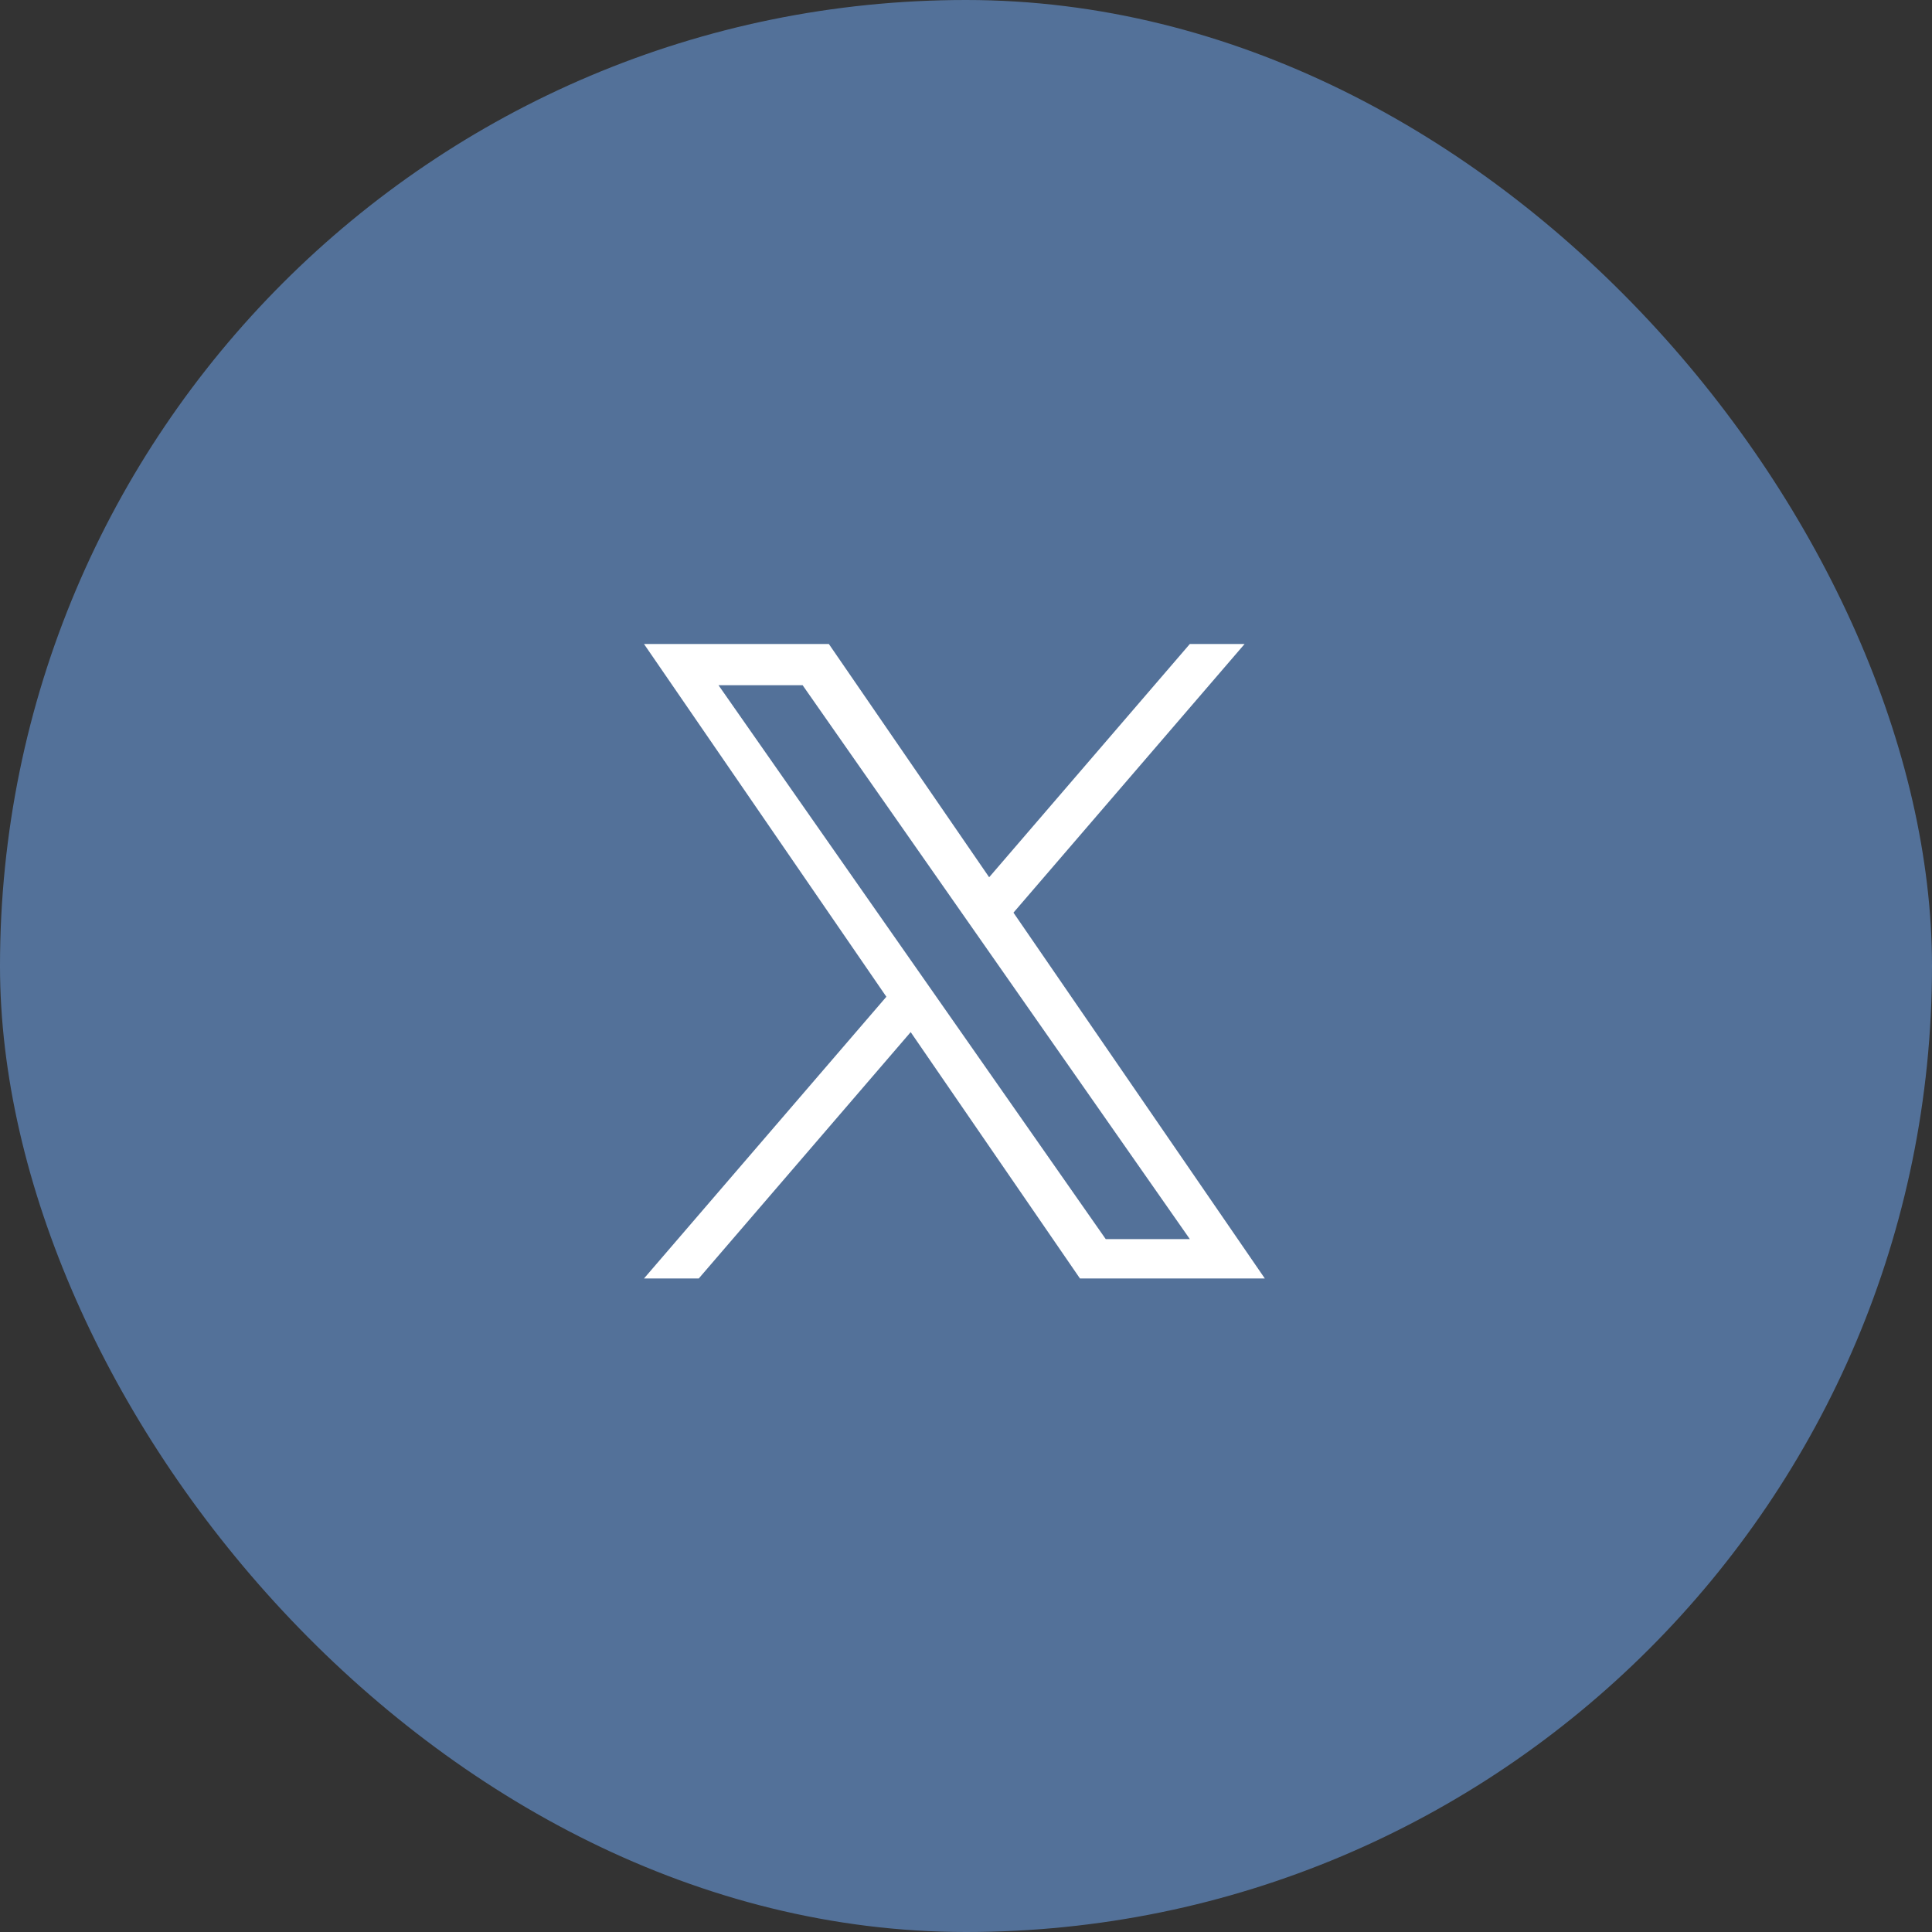 <svg width="60" height="60" viewBox="0 0 60 60" fill="none" xmlns="http://www.w3.org/2000/svg">
<rect x="0" y="0" width="60" height="60" fill="#333333" stroke="none"/>
<rect width="60" height="60" rx="30" fill="#74B0FF" fill-opacity="0.5"/>
<path d="M31.474 28.343L38.652 20H36.951L30.719 27.244L25.741 20H20L27.527 30.955L20 39.704H21.701L28.282 32.053L33.539 39.704H39.28L31.474 28.343ZM29.145 31.051L28.382 29.96L22.314 21.28H24.926L29.823 28.285L30.586 29.376L36.951 38.481H34.339L29.145 31.051Z" fill="white"/>
</svg>
